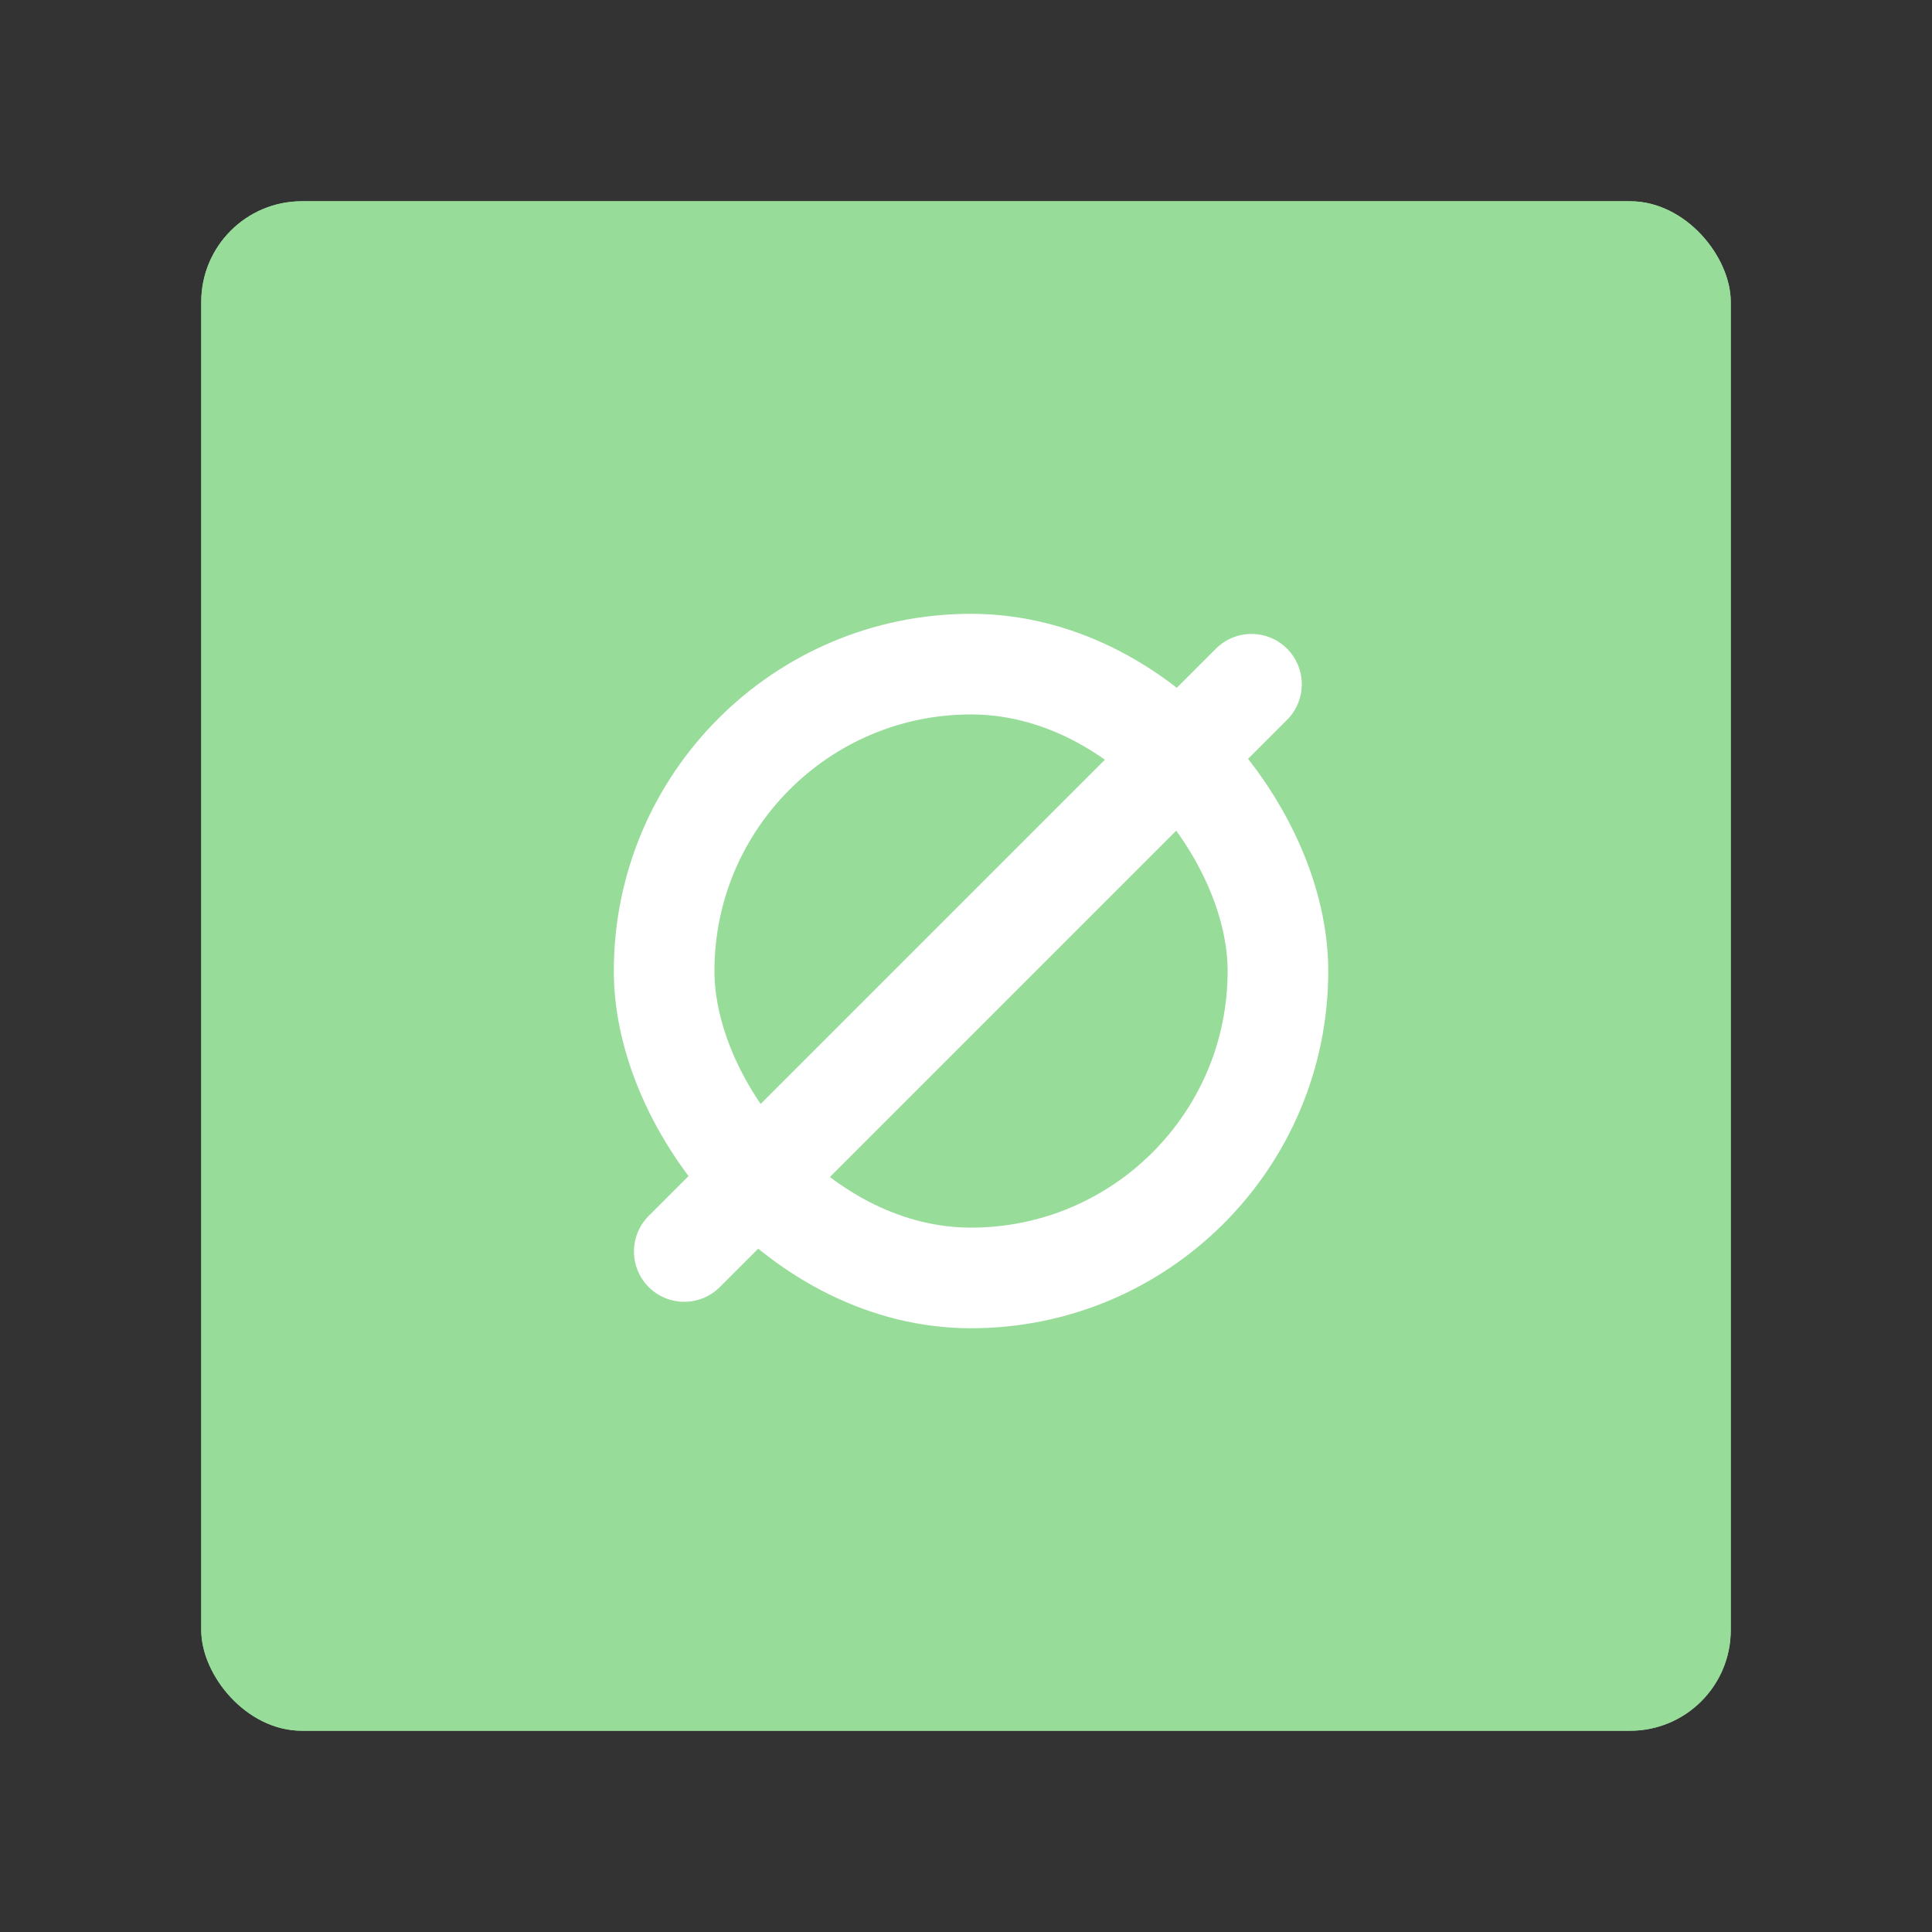 <svg xmlns="http://www.w3.org/2000/svg" width="192" height="192" fill="none"><rect width="100%" height="100%" fill="#333333" stroke="none"/><rect width="152" height="152" x="20" y="20" fill="#98DC9A" rx="10"/><rect width="152" height="152" x="20" y="20" fill="#98DC9A" rx="10"/><rect width="61" height="61" x="66" y="66" stroke="#fff" stroke-width="10" rx="30.5"/><path stroke="#fff" stroke-linecap="round" stroke-width="10" d="m124.371 68-56.37 56.371"/></svg>